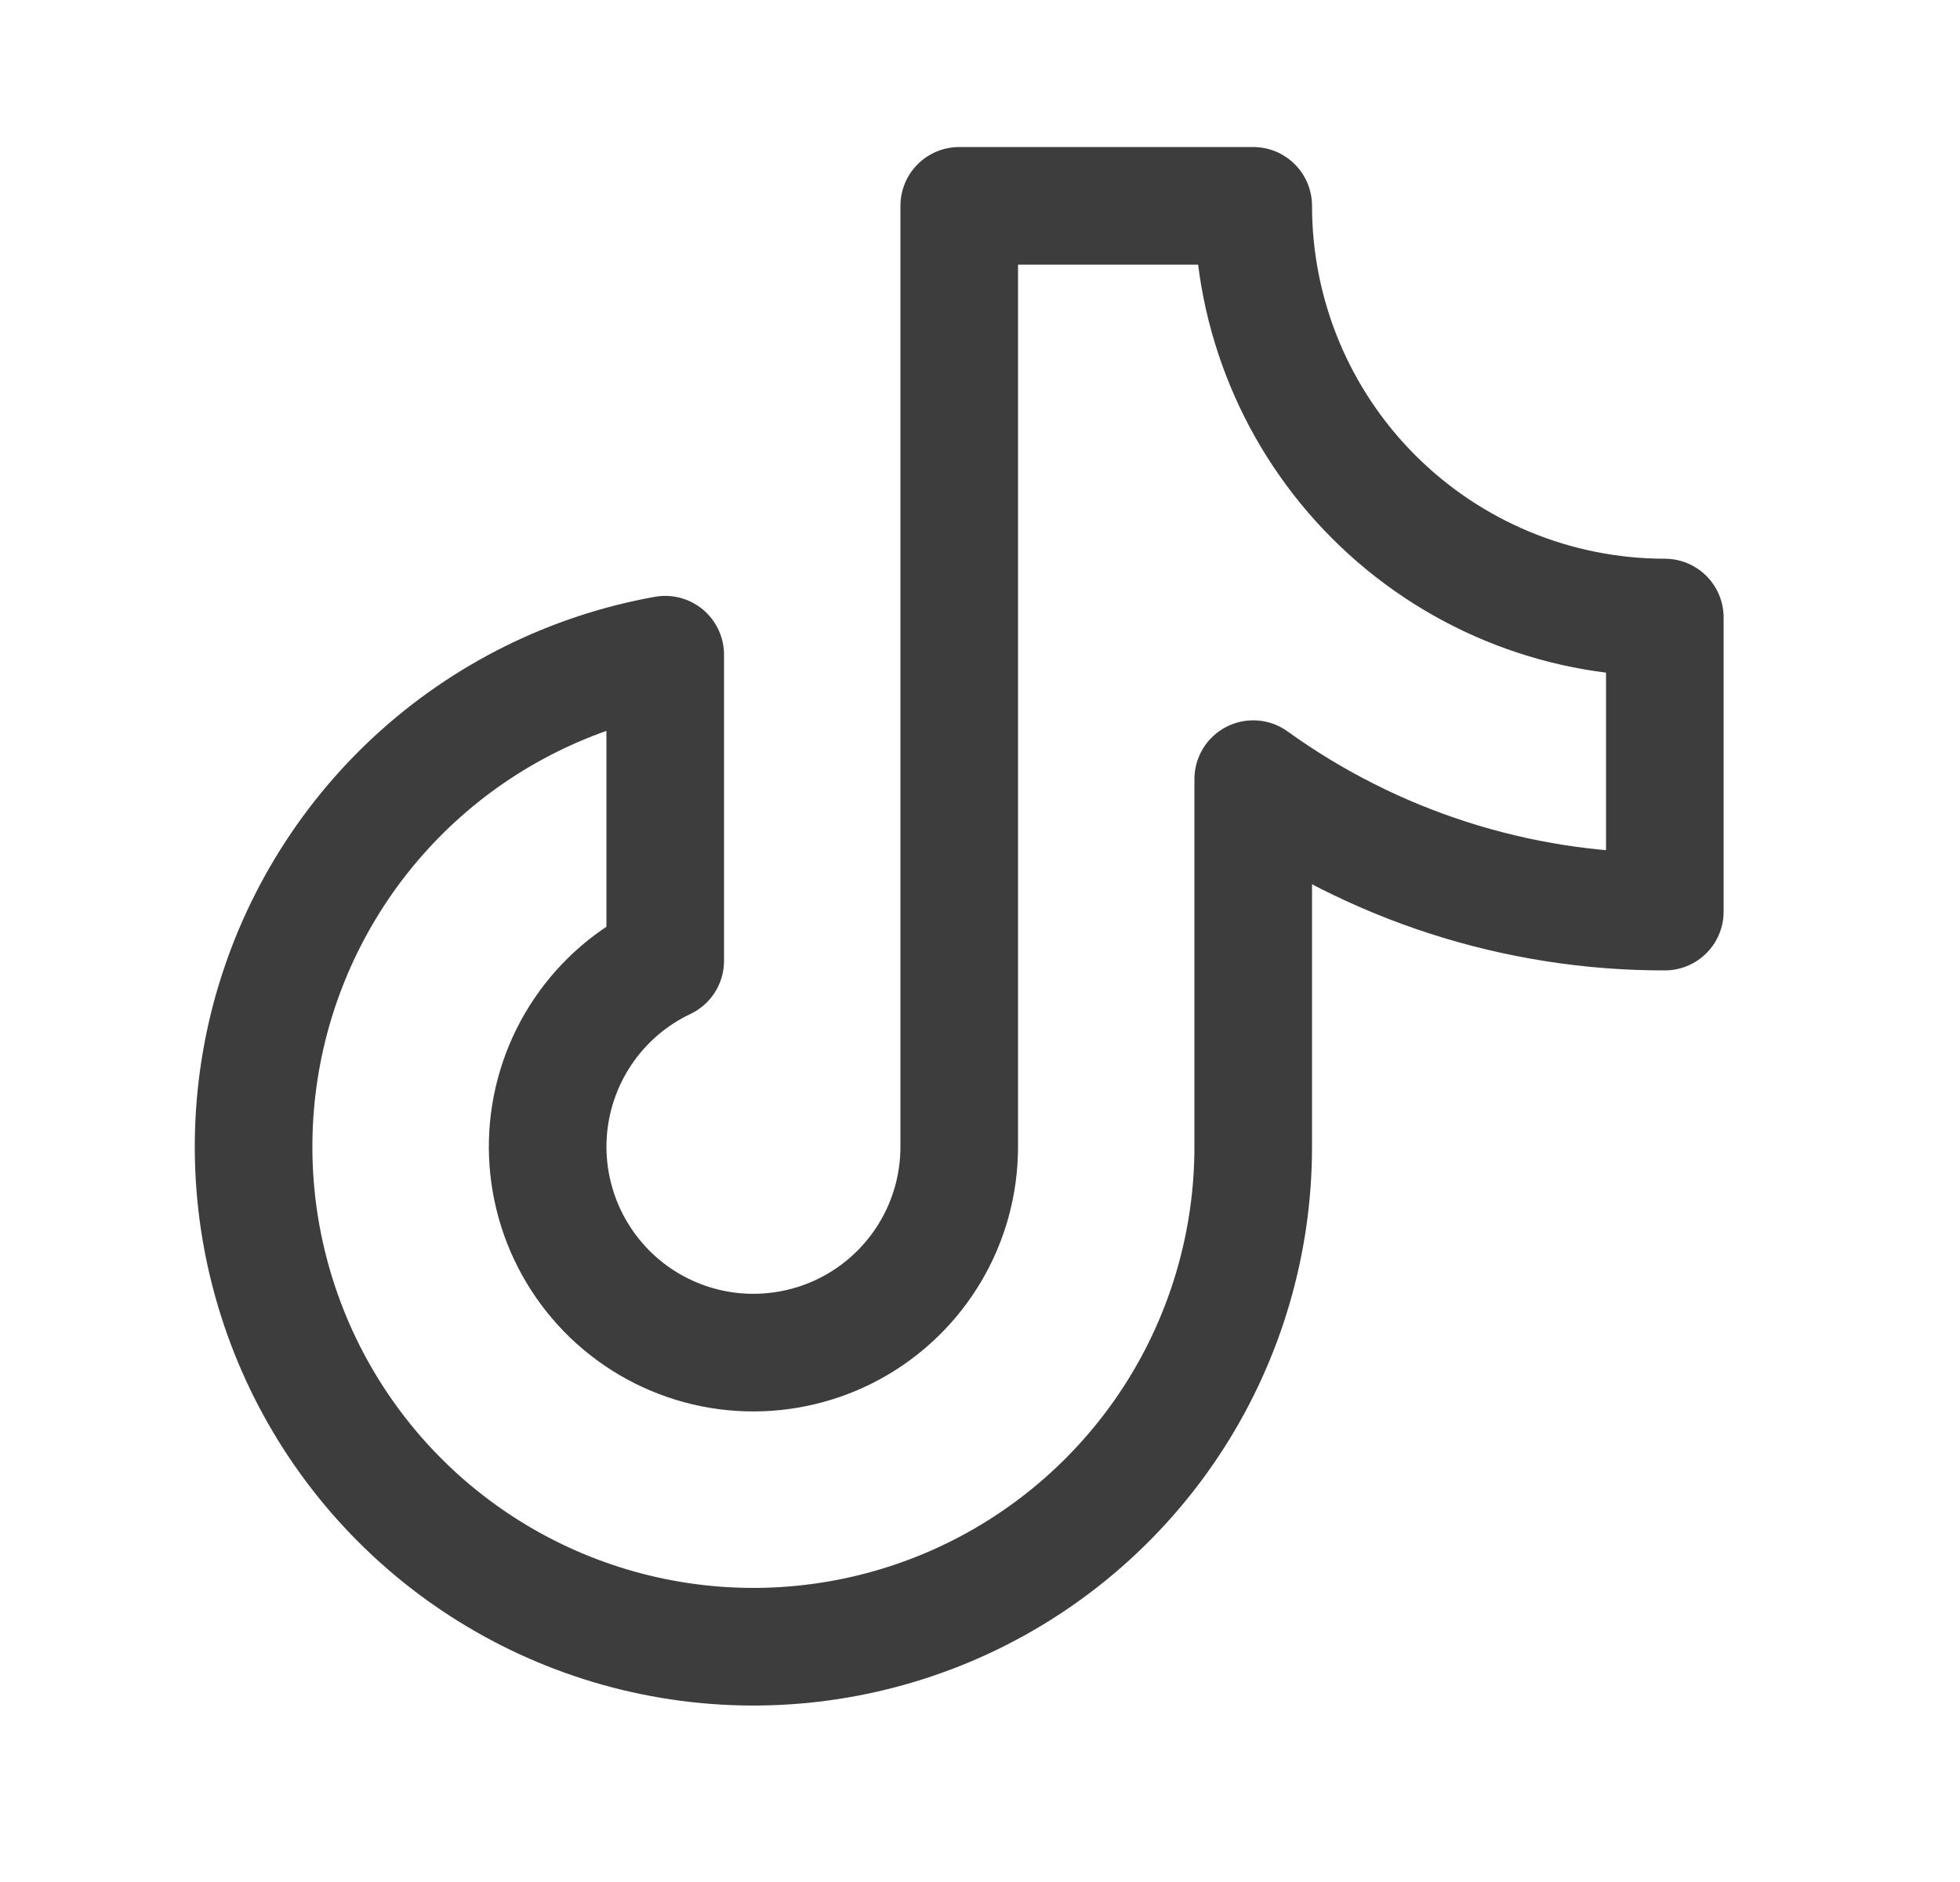<svg width="25" height="24" viewBox="0 0 25 24" fill="none" xmlns="http://www.w3.org/2000/svg">
<path d="M15.985 9.936C17.514 11.037 19.351 11.628 21.235 11.625V7.875C19.843 7.875 18.508 7.322 17.523 6.337C16.538 5.353 15.985 4.017 15.985 2.625H12.235V14.625C12.235 15.095 12.109 15.556 11.87 15.96C11.631 16.364 11.288 16.697 10.876 16.924C10.465 17.15 10 17.262 9.53 17.248C9.061 17.234 8.604 17.094 8.207 16.843C7.81 16.592 7.488 16.238 7.274 15.82C7.06 15.402 6.962 14.934 6.99 14.465C7.019 13.997 7.172 13.544 7.435 13.155C7.698 12.765 8.061 12.454 8.485 12.253L8.485 8.349C7.291 8.563 6.183 9.113 5.291 9.934C4.399 10.756 3.76 11.815 3.448 12.987C3.137 14.159 3.166 15.396 3.533 16.552C3.899 17.708 4.588 18.736 5.518 19.514C6.448 20.292 7.581 20.789 8.784 20.946C9.986 21.103 11.209 20.914 12.308 20.401C13.407 19.888 14.336 19.072 14.988 18.049C15.639 17.026 15.985 15.838 15.985 14.625L15.985 9.936Z" stroke="#3D3D3D" stroke-width="1.5" stroke-linecap="round" stroke-linejoin="round"/>
</svg>
